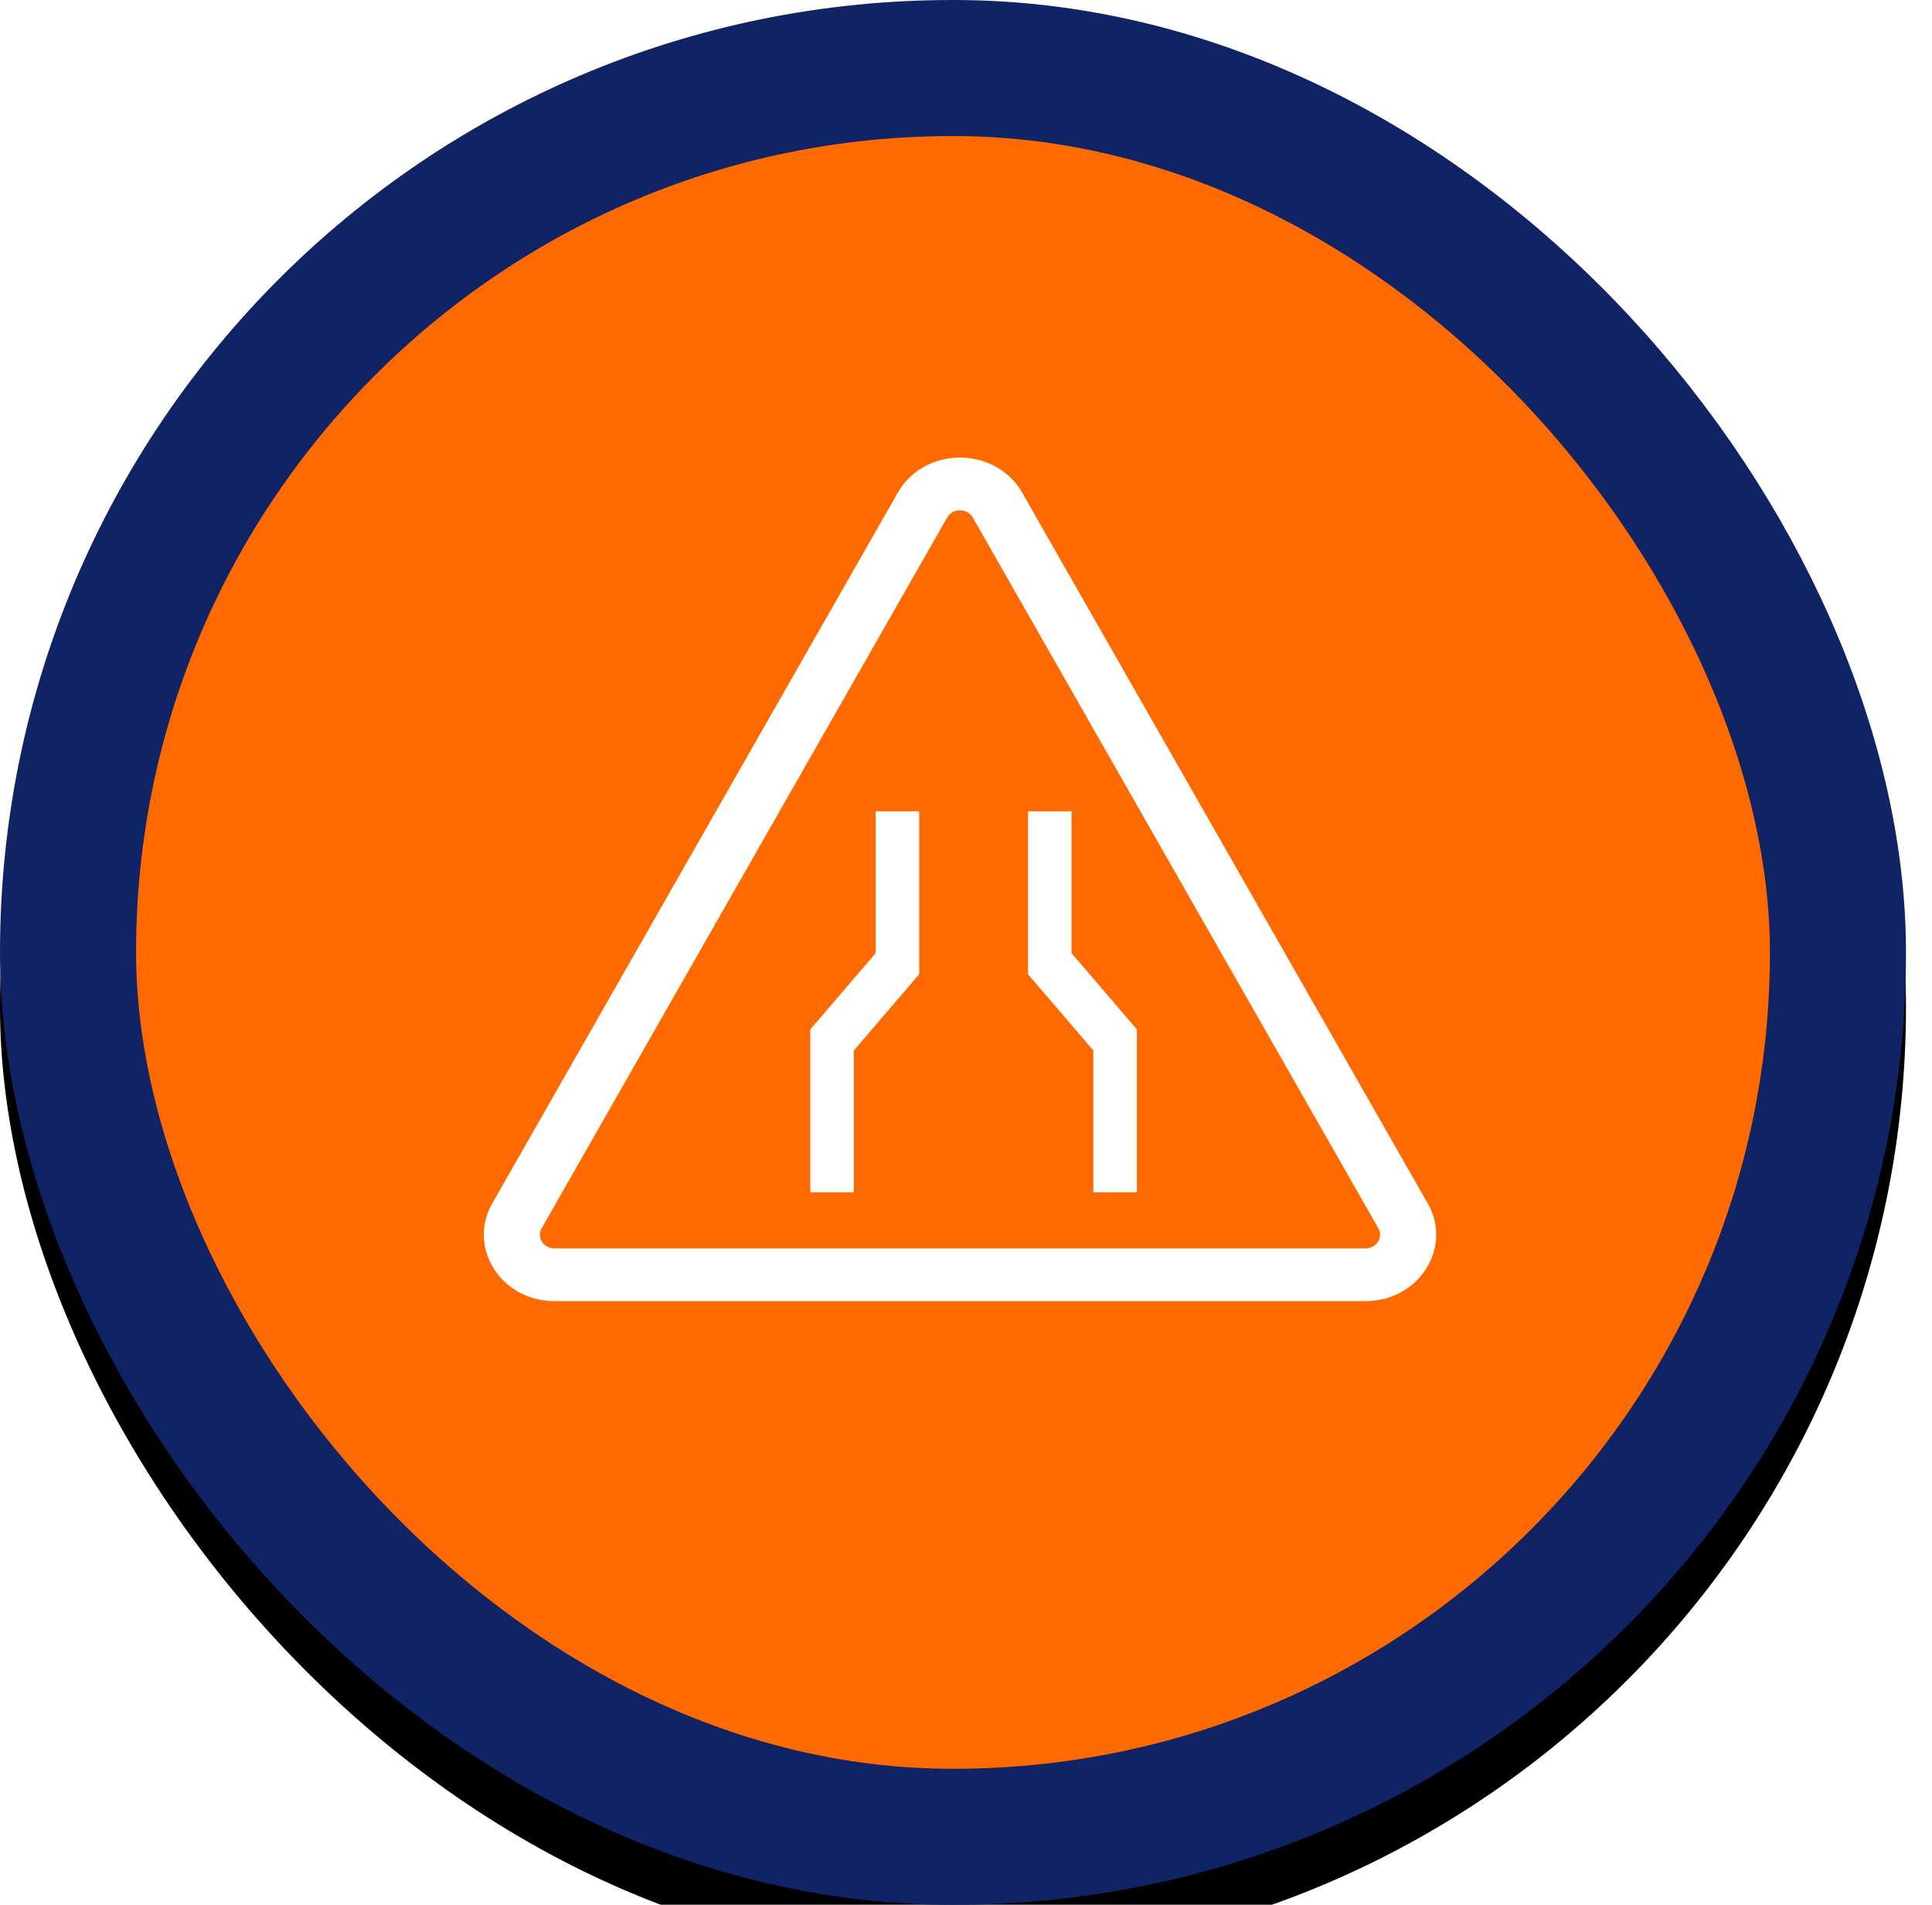<?xml version="1.0" encoding="UTF-8"?>
<svg width="71px" height="70px" viewBox="0 0 71 70" version="1.1" xmlns="http://www.w3.org/2000/svg" xmlns:xlink="http://www.w3.org/1999/xlink">
    <title>narrow road copy 4</title>
    <defs>
        <rect id="path-1" x="-2.27373675e-13" y="0" width="70.044" height="70" rx="35"></rect>
        <filter x="-10.0%" y="-7.1%" width="120.0%" height="120.0%" filterUnits="objectBoundingBox" id="filter-2">
            <feOffset dx="0" dy="2" in="SourceAlpha" result="shadowOffsetOuter1"></feOffset>
            <feGaussianBlur stdDeviation="2" in="shadowOffsetOuter1" result="shadowBlurOuter1"></feGaussianBlur>
            <feComposite in="shadowBlurOuter1" in2="SourceAlpha" operator="out" result="shadowBlurOuter1"></feComposite>
            <feColorMatrix values="0 0 0 0 0   0 0 0 0 0   0 0 0 0 0  0 0 0 0.5 0" type="matrix" in="shadowBlurOuter1"></feColorMatrix>
        </filter>
    </defs>
    <g id="narrow-road-copy-4" stroke="none" stroke-width="1" fill="none" fill-rule="evenodd">
        <g id="Group-2">
            <g id="Rectangle">
                <use fill="black" fill-opacity="1" filter="url(#filter-2)" xlink:href="#path-1"></use>
                <rect stroke="#0F2365" stroke-width="5" stroke-linejoin="square" fill="#FF6A00" fill-rule="evenodd" x="2.5" y="2.5" width="65.044" height="65" rx="32.5"></rect>
            </g>
            <g id="narrow-road-copy" transform="translate(17, 16)" fill="#FFFFFF" fill-rule="nonzero">
                <path d="M35.436,28.168 C35.39,28.087 36.329,29.733 20.525,2.036 C19.527,0.409 17.032,0.407 16.033,2.036 L16.025,2.049 L1.122,28.168 C0.139,29.794 1.386,31.815 3.377,31.815 L33.181,31.815 C35.169,31.815 36.42,29.796 35.436,28.168 L35.436,28.168 Z M33.181,29.877 L3.377,29.877 C2.965,29.877 2.707,29.458 2.913,29.122 L2.921,29.109 L17.822,2.995 C18.029,2.672 18.529,2.672 18.736,2.995 L33.629,29.096 L33.645,29.122 C33.851,29.459 33.592,29.877 33.181,29.877 Z" id="Shape"></path>
                <polygon id="Path" points="15.179 19.028 12.779 21.828 12.779 27.815 14.379 27.815 14.379 22.602 16.779 19.802 16.779 13.815 15.179 13.815"></polygon>
                <polygon id="Path" points="22.379 13.815 20.779 13.815 20.779 19.802 23.179 22.602 23.179 27.815 24.779 27.815 24.779 21.828 22.379 19.028"></polygon>
            </g>
        </g>
    </g>
</svg>